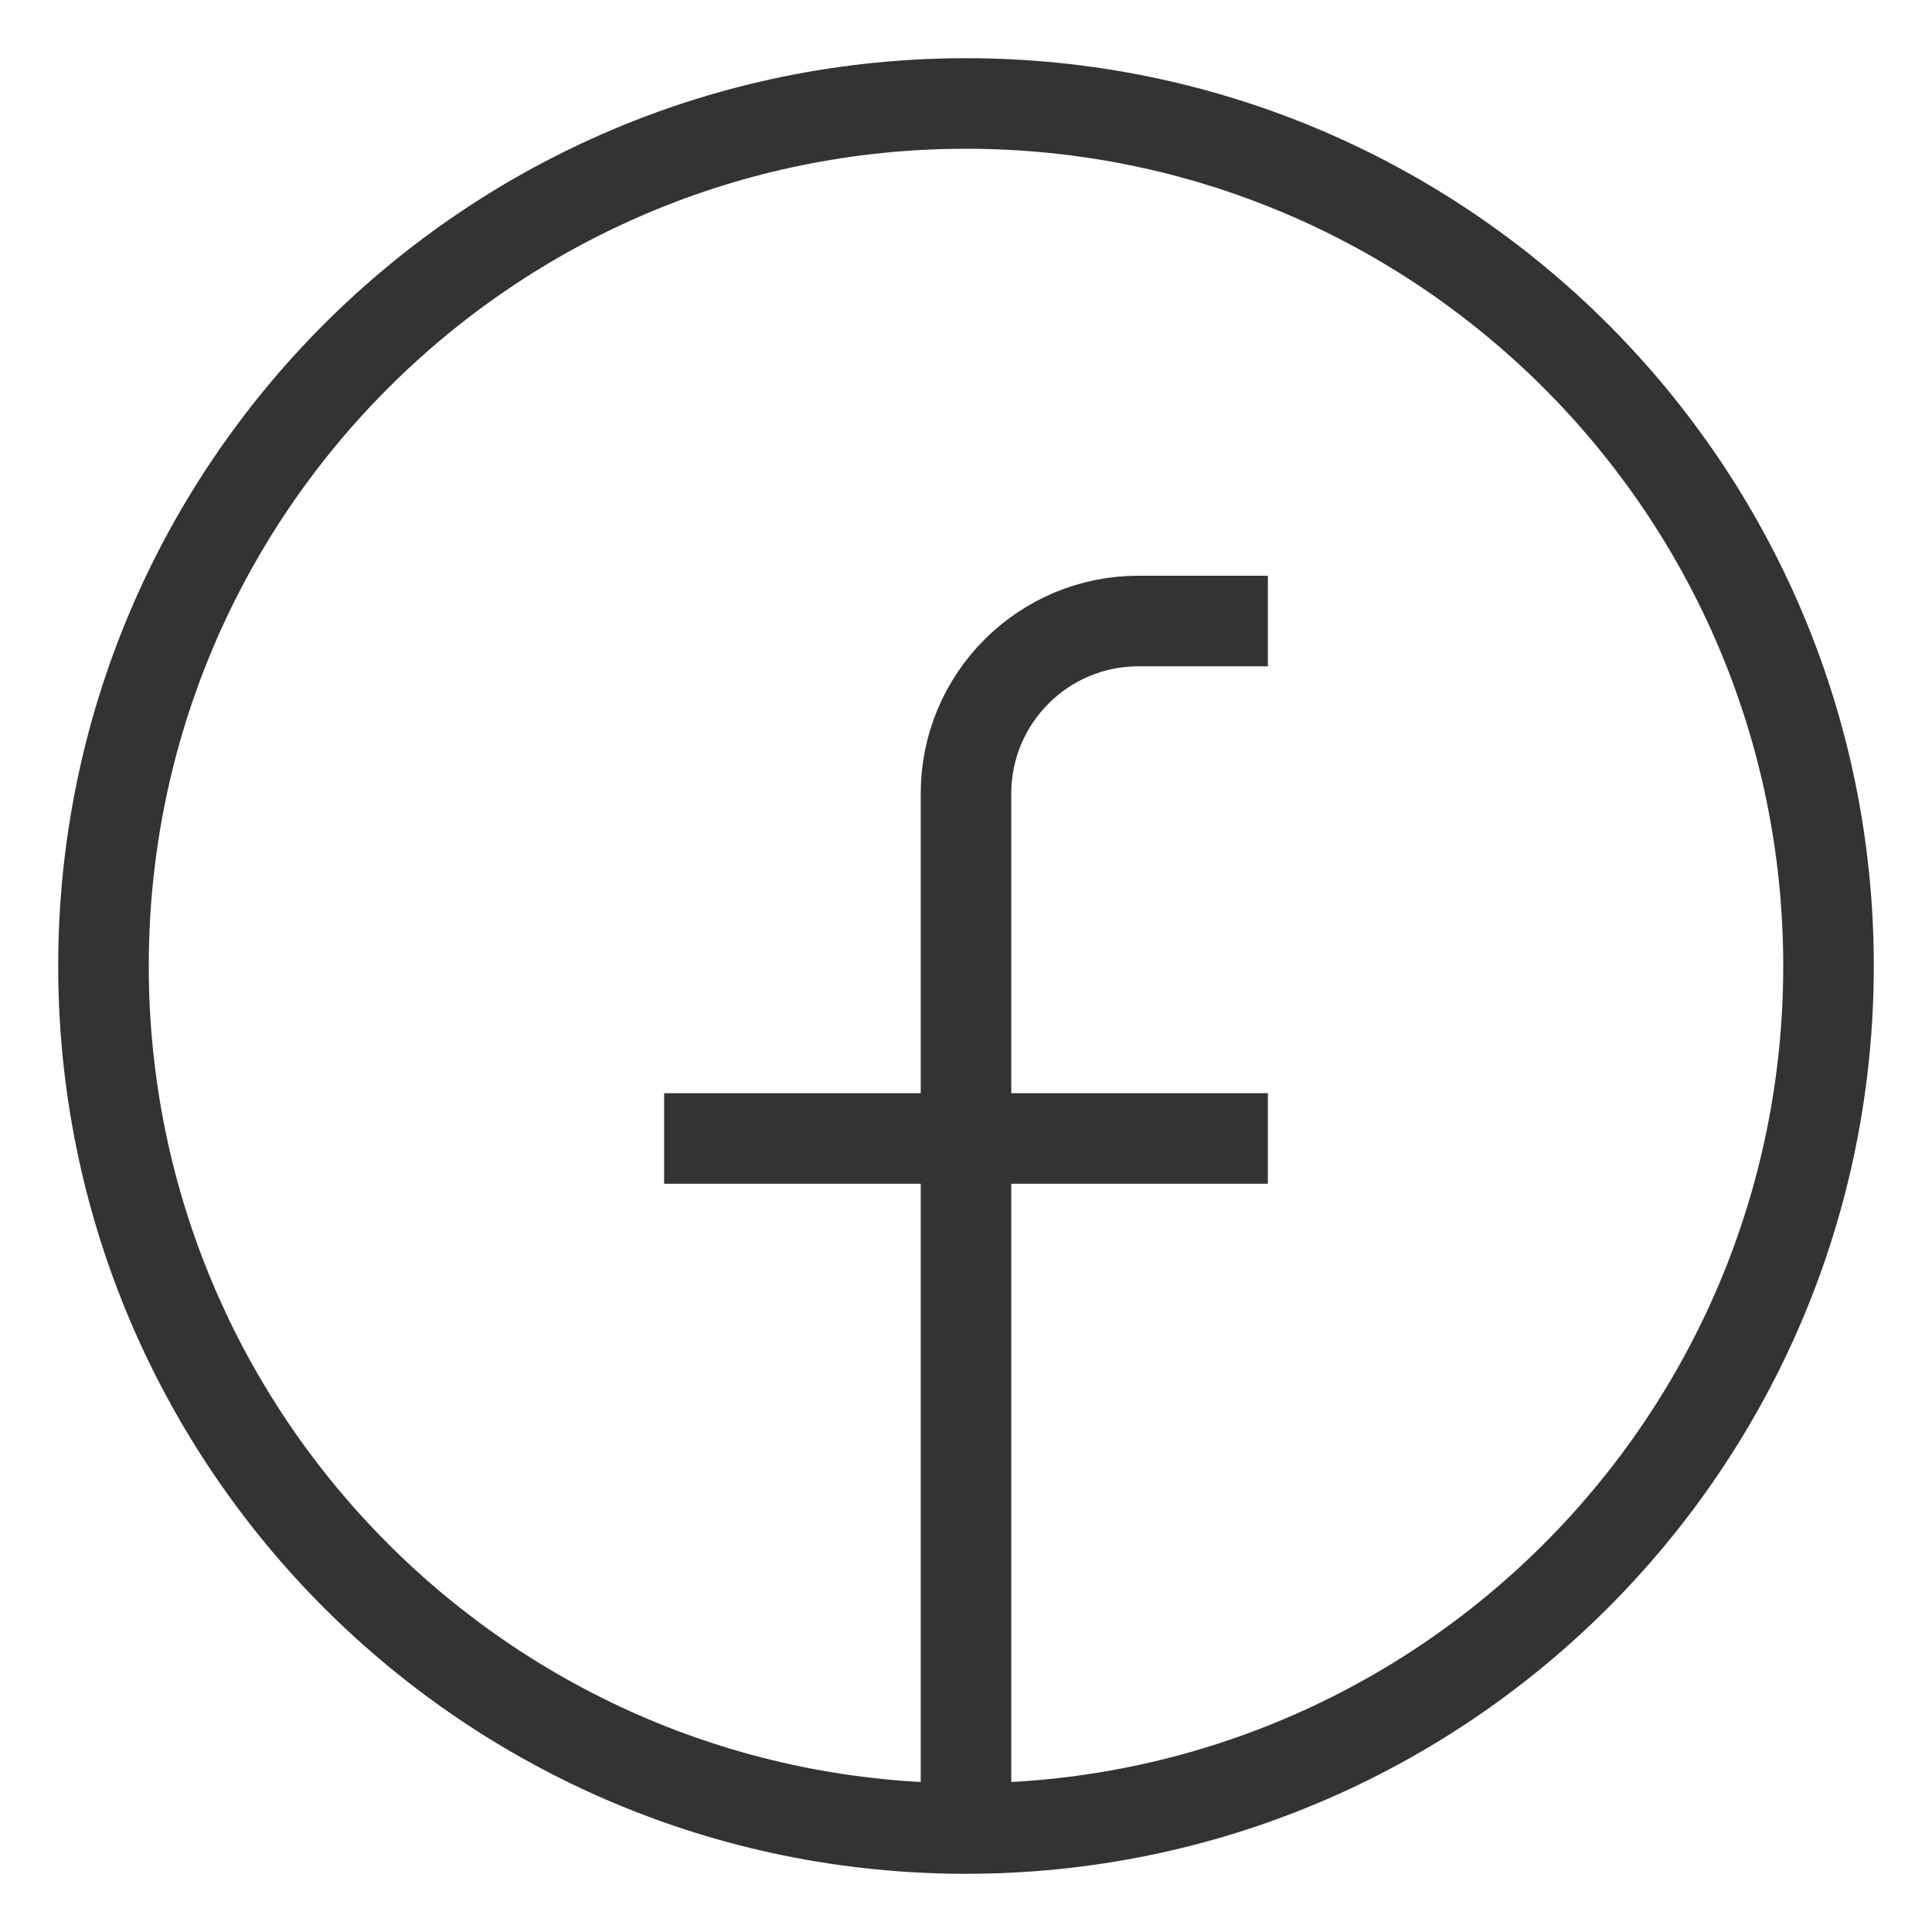 <svg width="32" height="32" viewBox="0 0 32 32" fill="none" xmlns="http://www.w3.org/2000/svg">
<path d="M16 30.286C8.11 30.286 1.714 23.89 1.714 16C1.714 8.11 8.11 1.714 16 1.714C23.89 1.714 30.286 8.11 30.286 16C30.286 23.89 23.89 30.286 16 30.286ZM16 30.286V13.143C16 11.565 17.279 10.286 18.857 10.286H21M11 18.857H21" stroke="#333333" stroke-width="1.5"/>
</svg>
